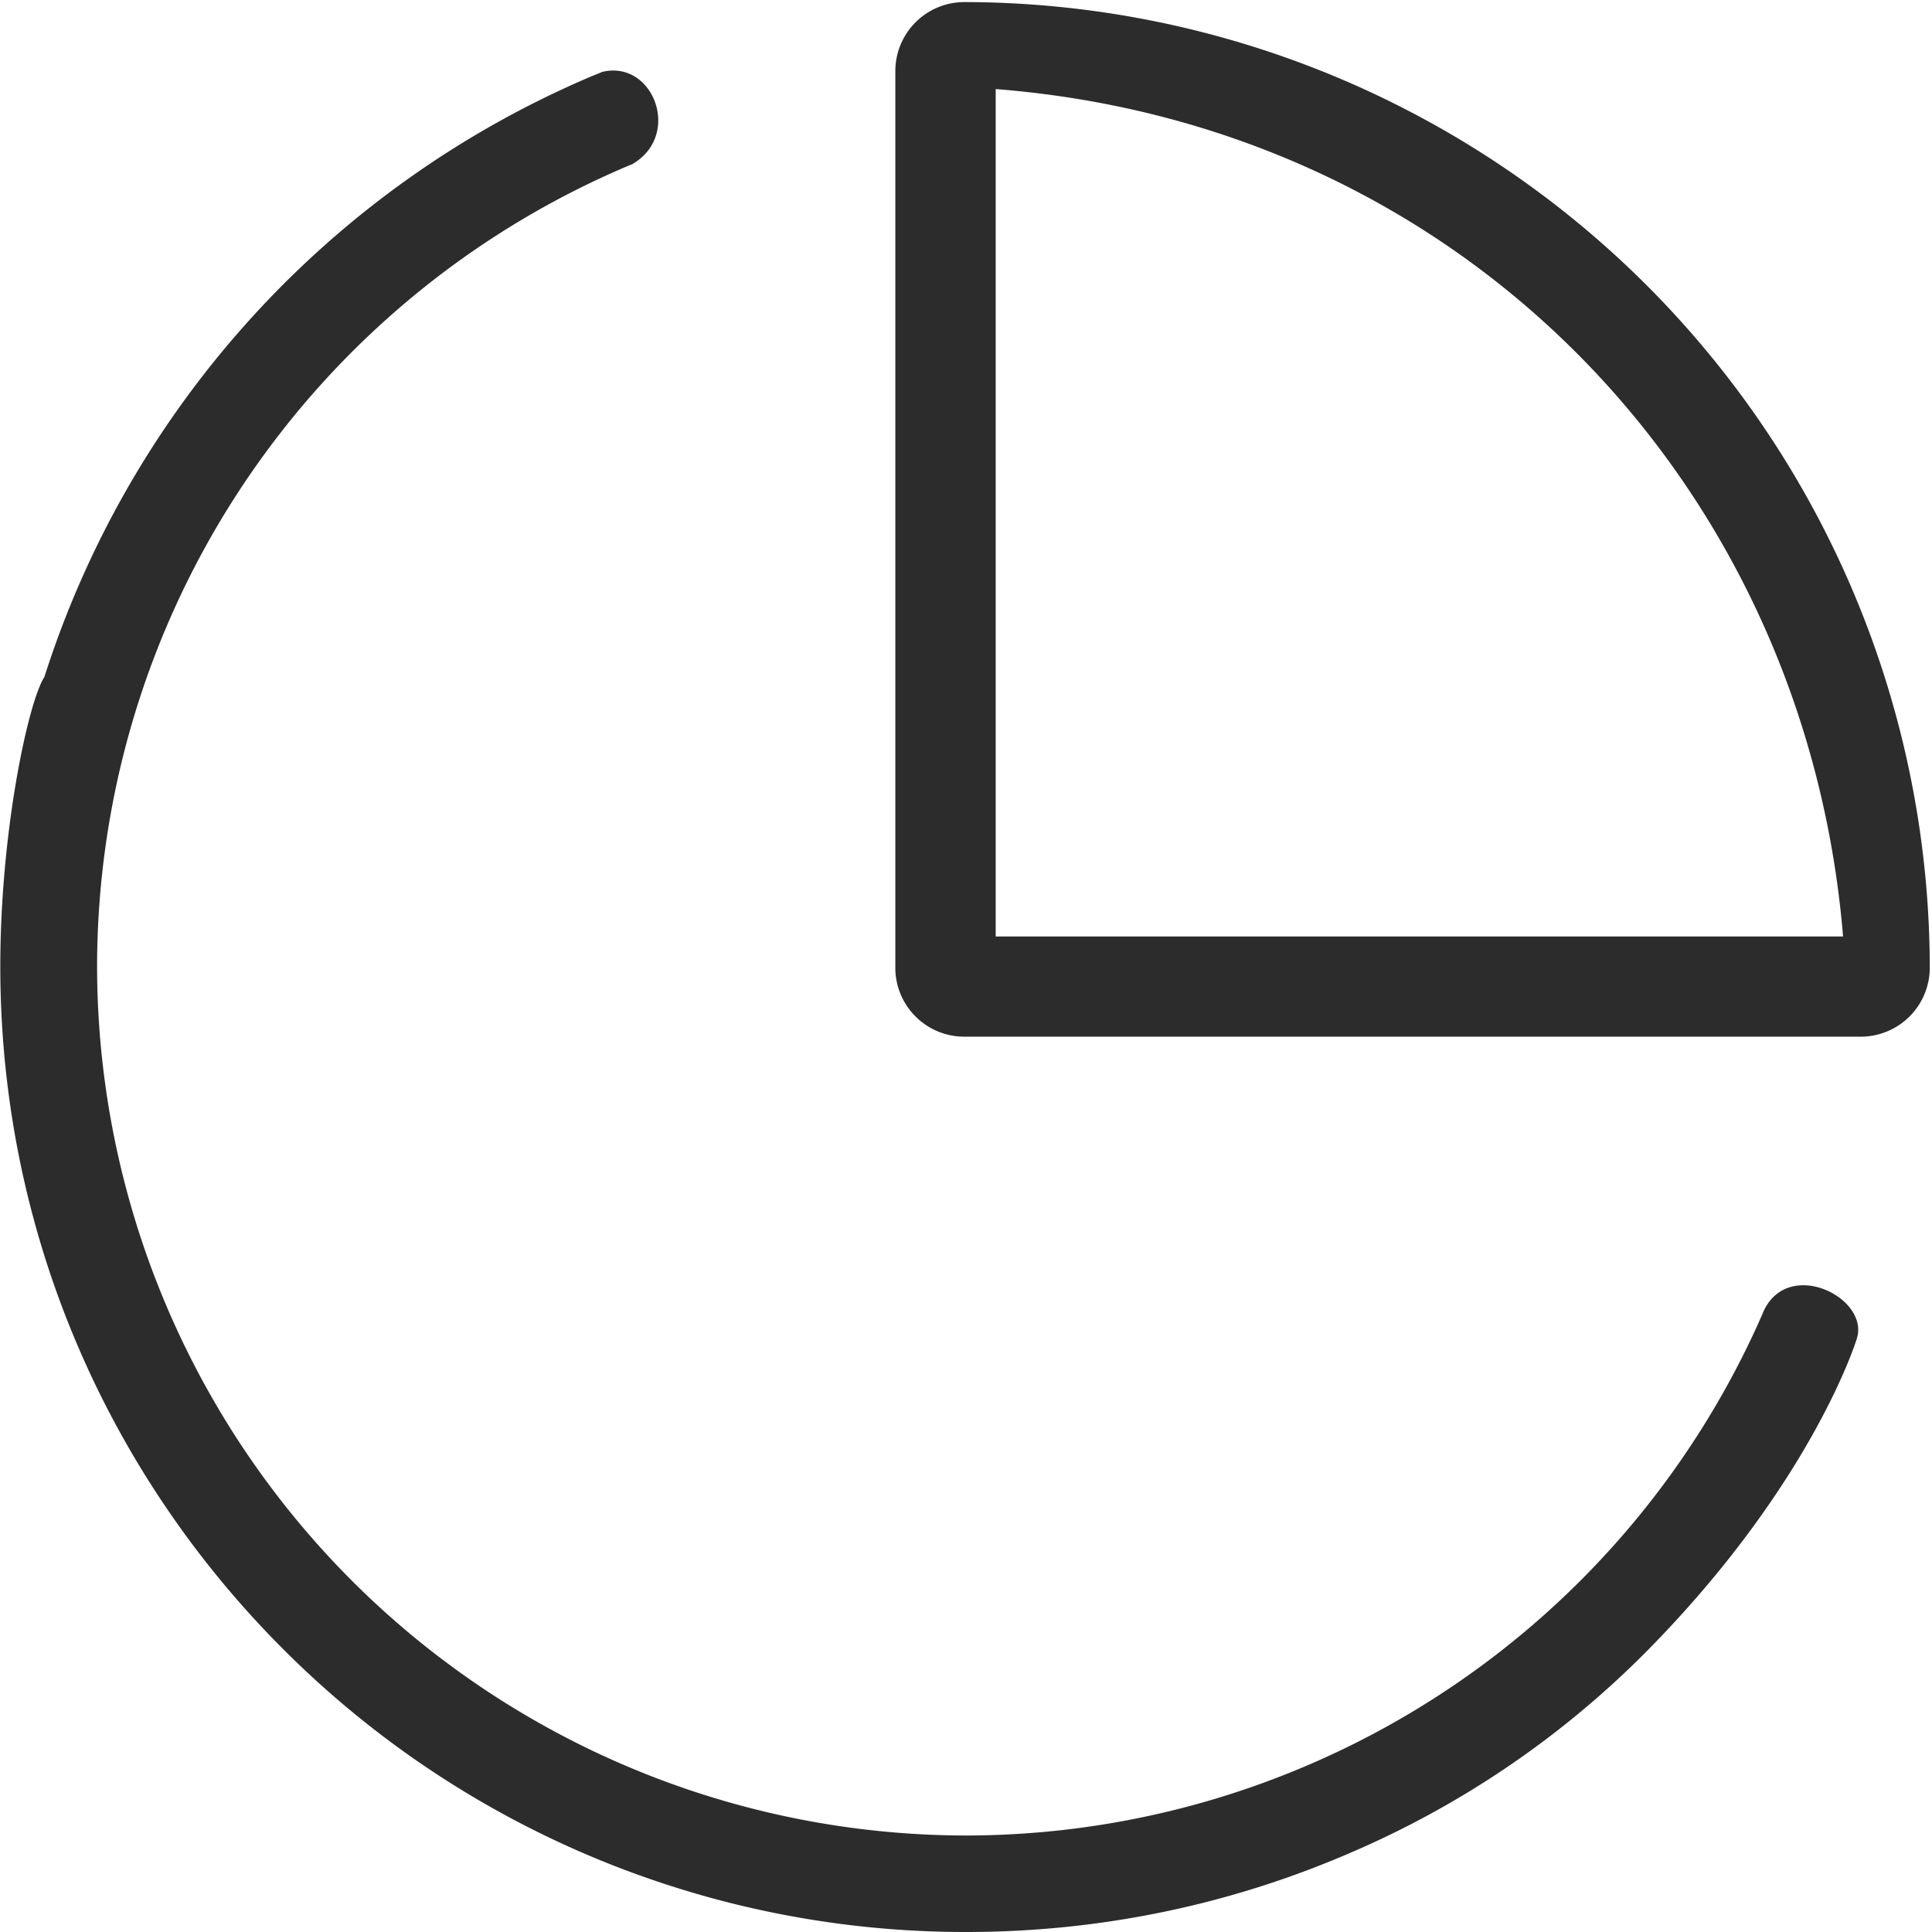 <?xml version="1.0" standalone="no"?><!DOCTYPE svg PUBLIC "-//W3C//DTD SVG 1.1//EN" "http://www.w3.org/Graphics/SVG/1.1/DTD/svg11.dtd"><svg t="1555859391500" class="icon" style="" viewBox="0 0 1024 1024" version="1.1" xmlns="http://www.w3.org/2000/svg" p-id="1623" xmlns:xlink="http://www.w3.org/1999/xlink" width="200" height="200"><defs><style type="text/css"></style></defs><path d="M511.213 1.102A36.588 36.588 0 0 0 474.546 37.769v475.176c0 20.143 16.366 36.51 36.588 36.51h475.176a36.588 36.588 0 0 0 36.51-36.51A512.393 512.393 0 0 0 511.213 1.102z m16.524 495.24V47.211c248.643 19.435 429.381 210.638 449.131 449.131H527.658z" fill="#2c2c2c" p-id="1624"></path><path d="M934.378 695.886a461.249 461.249 0 0 1-422.3 276.969A461.091 461.091 0 0 1 51.46 512.236a461.249 461.249 0 0 1 282.792-424.896l0.708-0.236c26.753-15.343 11.331-55.473-15.658-49.02l-6.373 2.597A516.17 516.17 0 0 0 23.527 358.801C15.029 371.863 0.157 440.397 0.157 512.236c0 141.396 57.361 269.337 150.051 361.949a510.662 510.662 0 0 0 362.027 149.815c71.839 0 140.294-14.793 202.298-41.467a496.499 496.499 0 0 0 159.336-108.427c87.34-88.913 110.237-164.451 110.237-164.451 7.003-21.481-35.329-42.962-49.02-15.422l-0.787 1.652z" fill="#2c2c2c" p-id="1625"></path></svg>